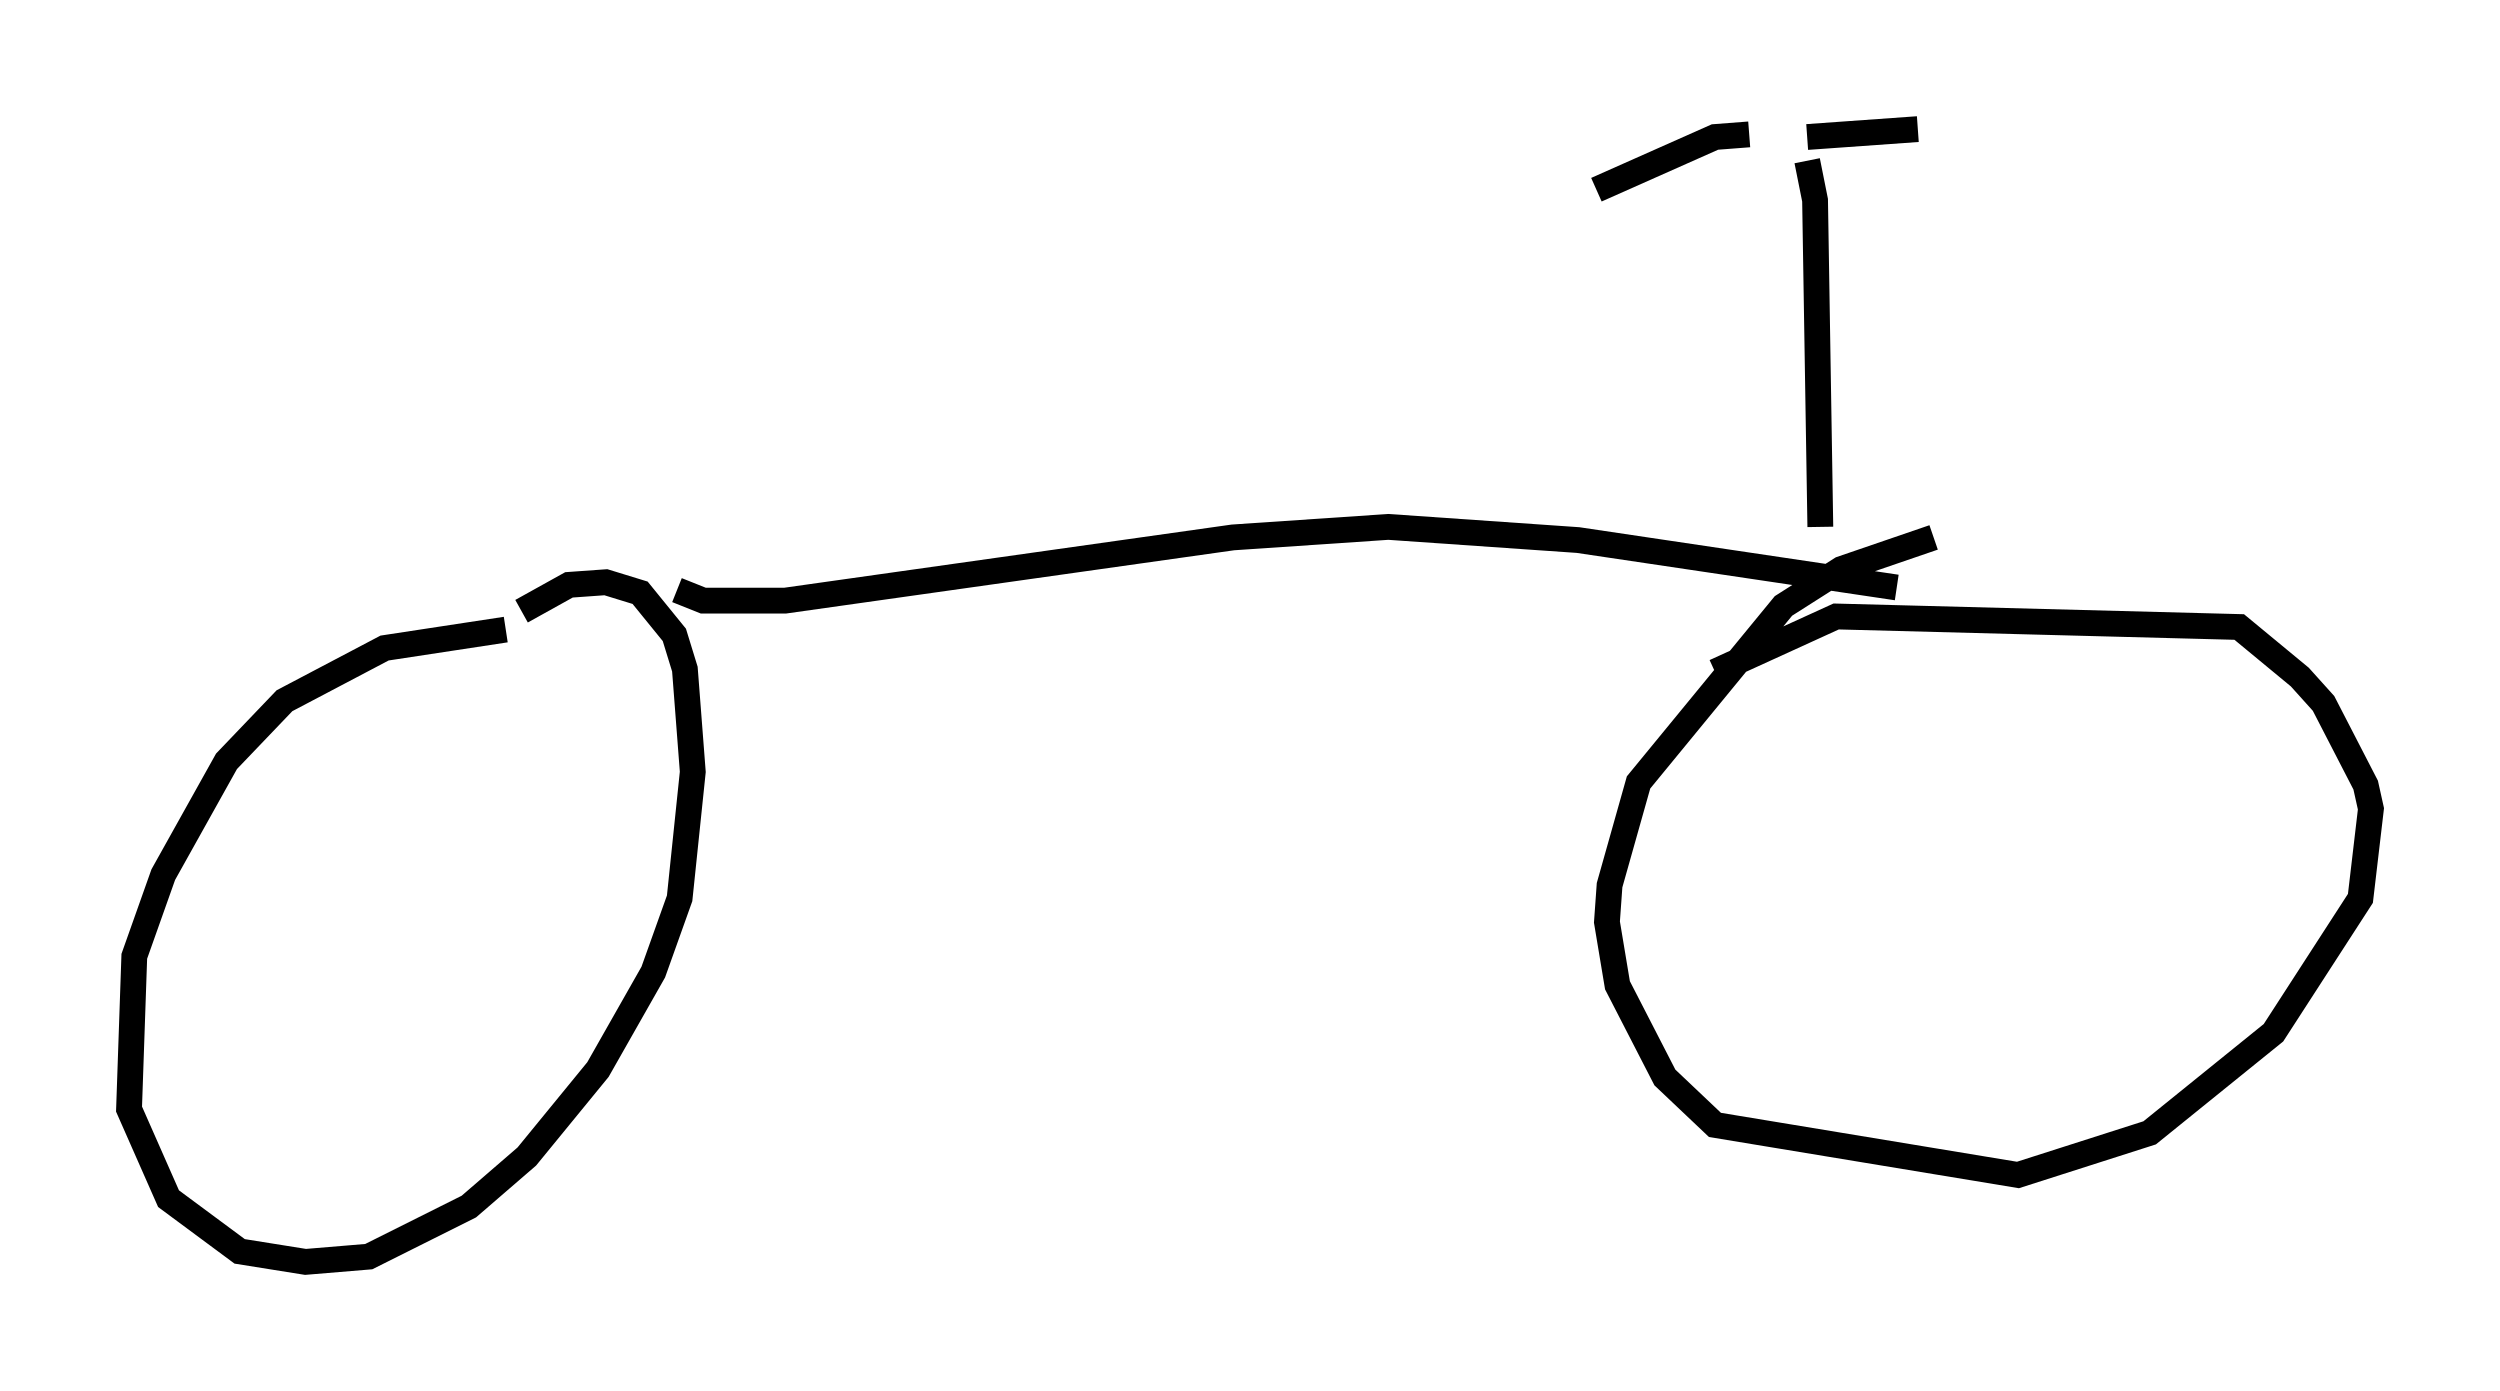<?xml version="1.0" encoding="utf-8" ?>
<svg baseProfile="full" height="53.896" version="1.1" width="96.874" xmlns="http://www.w3.org/2000/svg" xmlns:ev="http://www.w3.org/2001/xml-events" xmlns:xlink="http://www.w3.org/1999/xlink"><defs /><rect fill="white" height="53.896" width="96.874" x="0" y="0" /><path d="M22.15, 24.6 m-2.552, -0.204 l-4.696, 0.715 -3.879, 2.042 l-2.246, 2.348 -2.45, 4.39 l-1.123, 3.165 -0.204, 5.921 l1.531, 3.471 2.756, 2.042 l2.552, 0.408 2.45, -0.204 l3.879, -1.94 2.246, -1.94 l2.756, -3.369 2.144, -3.777 l1.021, -2.858 0.51, -4.9 l-0.306, -3.981 -0.408, -1.327 l-1.327, -1.633 -1.327, -0.408 l-1.429, 0.102 -1.838, 1.021 m6.023, -0.817 l1.021, 0.408 3.165, 0.0 l17.354, -2.45 6.023, -0.408 l7.35, 0.51 12.352, 1.838 m1.429, -1.94 l-3.573, 1.225 -2.246, 1.429 l-5.615, 6.84 -1.123, 3.981 l-0.102, 1.429 0.408, 2.45 l1.838, 3.573 1.94, 1.838 l11.74, 1.94 5.104, -1.633 l4.798, -3.879 3.369, -5.206 l0.408, -3.471 -0.204, -0.919 l-1.633, -3.165 -0.919, -1.021 l-2.348, -1.94 -15.619, -0.408 l-4.696, 2.144 m4.083, -5.615 l-0.204, -12.658 -0.306, -1.531 m-2.246, -1.021 l-1.327, 0.102 -4.594, 2.042 m8.167, -2.042 l4.288, -0.306 " fill="none" stroke="black" stroke-width="1" /></svg>
